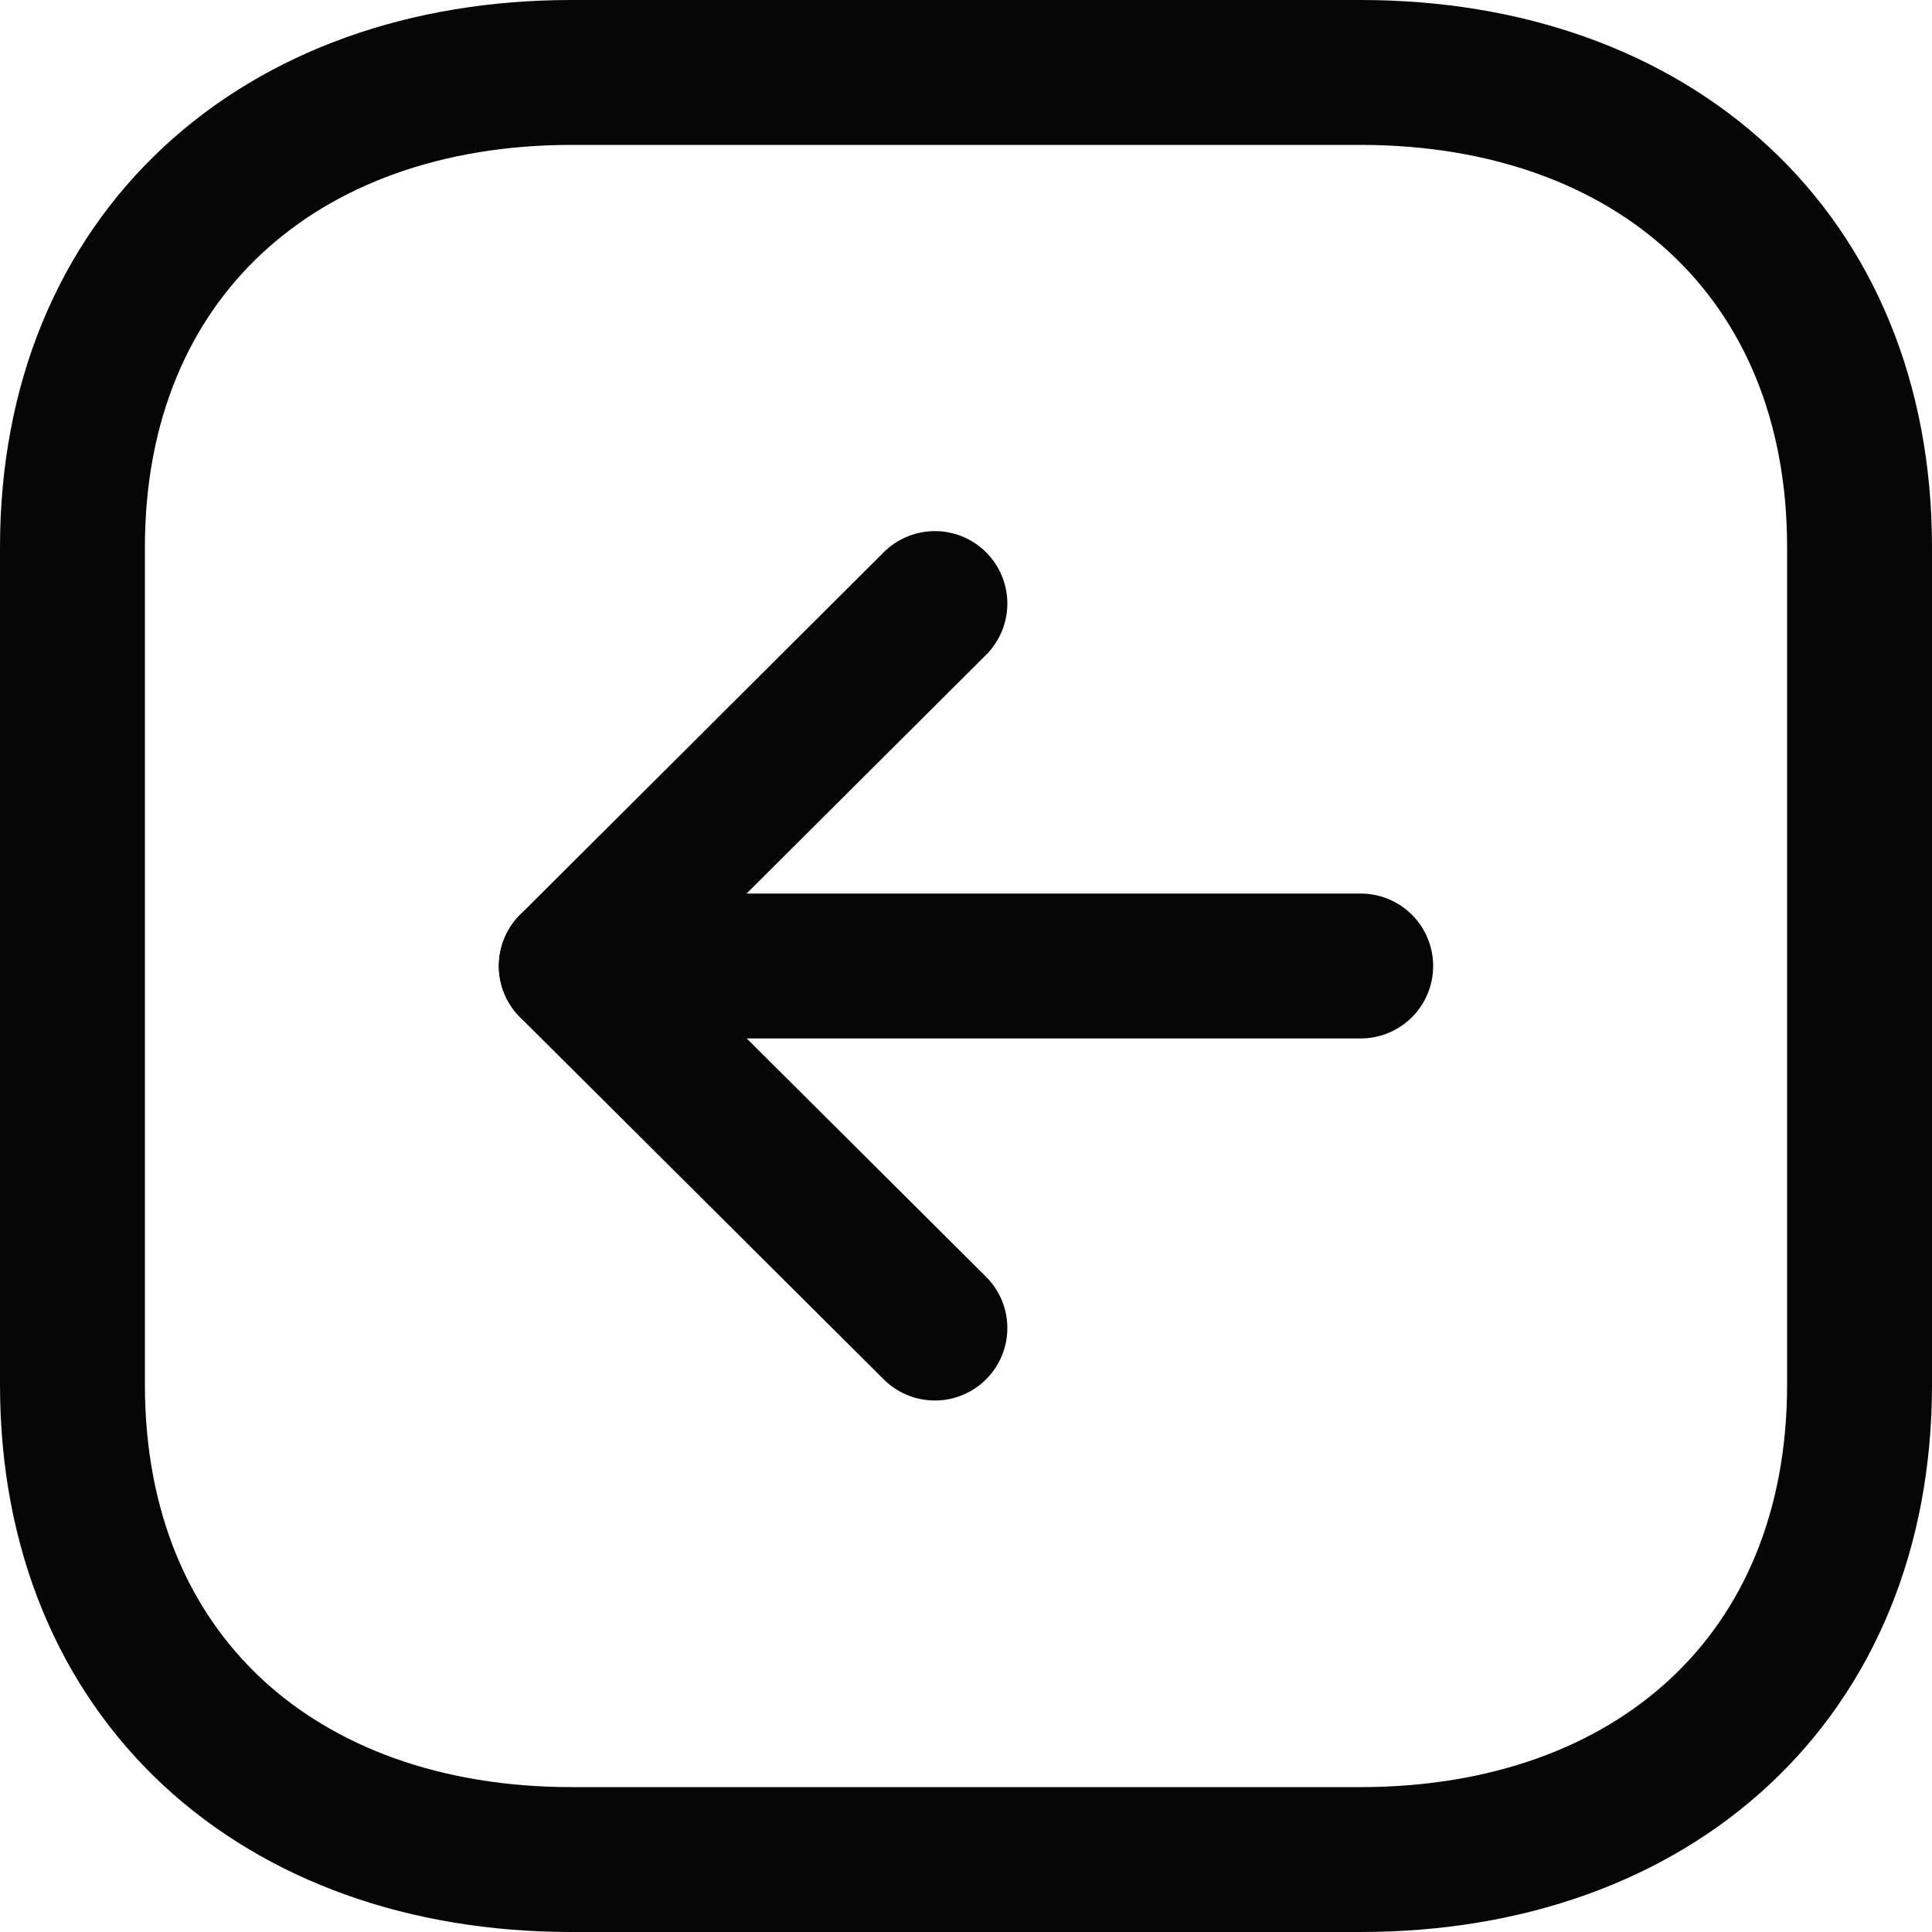 <svg xmlns="http://www.w3.org/2000/svg" width="20" height="20" viewBox="0 0 20 20">
  <g id="Back_" data-name="Back " transform="translate(0.75 0.75)">
    <g id="Arrow_-_Right_Square" data-name="Arrow - Right Square" transform="translate(0 18.5) rotate(-90)">
      <path id="Stroke_1" data-name="Stroke 1" d="M4.916,0h8.669C16.6,0,18.5,2.139,18.5,5.166v8.168c0,3.027-1.885,5.166-4.915,5.166H4.916C1.886,18.5,0,16.361,0,13.334V5.166C0,2.139,1.886,0,4.916,0Z" fill="none" stroke="#060606" stroke-linecap="round" stroke-linejoin="round" stroke-miterlimit="10" stroke-width="1.5"/>
      <path id="Stroke_3" data-name="Stroke 3" d="M0,0V8.172" transform="translate(9.25 5.164)" fill="none" stroke="#060606" stroke-linecap="round" stroke-linejoin="round" stroke-miterlimit="10" stroke-width="1.5"/>
      <path id="Stroke_5" data-name="Stroke 5" d="M7.5,3.764,3.748,0,0,3.764" transform="translate(5.502 5.164)" fill="none" stroke="#060606" stroke-linecap="round" stroke-linejoin="round" stroke-miterlimit="10" stroke-width="1.5"/>
    </g>
  </g>
</svg>
